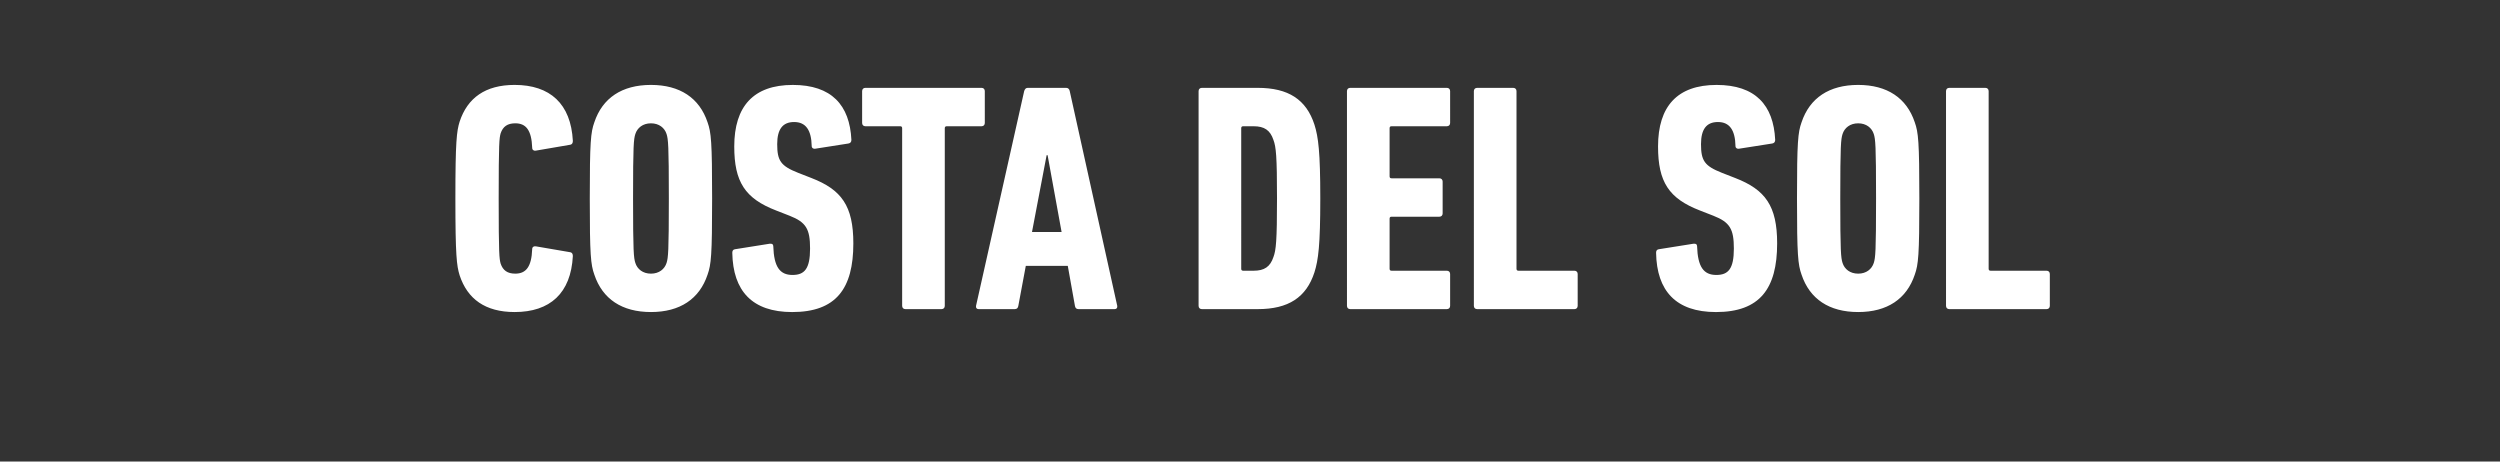 <svg width="227.5" height="42" viewBox="0 0 227.5 42" xmlns="http://www.w3.org/2000/svg"><rect x="0" y="0" width="227.5" height="42" fill="#333333" stroke="none"/><path d="M41.825 25.05c.71 2.162 2.34 3.346 5.004 3.346 3.228 0 5.123-1.717 5.3-5.093 0-.177-.058-.325-.266-.355l-3.109-.533c-.178-.03-.326.06-.326.267-.059 1.599-.562 2.22-1.54 2.22-.71 0-1.125-.296-1.332-.918-.118-.444-.177-.799-.177-5.922 0-5.122.059-5.478.177-5.922.207-.622.622-.918 1.333-.918.977 0 1.48.622 1.54 2.221 0 .207.147.296.325.267l3.11-.533c.207-.03.266-.178.266-.356-.178-3.375-2.073-5.093-5.3-5.093-2.666 0-4.294 1.185-5.005 3.346-.266.859-.385 1.777-.385 6.988 0 5.212.119 6.13.385 6.988zm17.411 3.346c2.636 0 4.412-1.184 5.153-3.405.325-.918.414-1.747.414-6.929s-.089-6.01-.414-6.929c-.74-2.22-2.517-3.405-5.153-3.405-2.635 0-4.412 1.185-5.152 3.405-.326.918-.414 1.747-.414 6.93 0 5.181.088 6.01.414 6.928.74 2.221 2.517 3.405 5.152 3.405zm0-3.494c-.74 0-1.243-.414-1.42-.977-.149-.474-.208-.977-.208-5.863 0-4.885.059-5.389.207-5.863.178-.562.681-.977 1.421-.977s1.244.415 1.422.977c.148.474.207.978.207 5.863 0 4.886-.06 5.39-.207 5.863-.178.563-.681.977-1.422.977zm18.418-2.753c0-3.406-1.066-4.886-3.82-5.952l-1.213-.474c-1.57-.622-1.896-1.096-1.896-2.606 0-1.362.504-2.013 1.54-2.013 1.066 0 1.57.74 1.6 2.191 0 .178.147.266.325.237l3.02-.474c.178-.03.267-.148.267-.326-.148-3.168-1.807-5.004-5.33-5.004-3.583 0-5.33 1.954-5.33 5.597 0 3.227.977 4.737 3.82 5.833l1.214.474c1.51.592 1.865 1.214 1.865 2.99 0 1.836-.503 2.399-1.599 2.399-1.155 0-1.688-.74-1.747-2.606 0-.178-.118-.266-.326-.237l-3.168.504c-.178.03-.237.148-.237.325.06 3.465 1.806 5.39 5.449 5.39 3.997 0 5.566-2.132 5.566-6.248zm8.025 5.981c.178 0 .296-.118.296-.296V11.666c0-.118.06-.177.178-.177h3.168c.178 0 .296-.119.296-.296V8.29c0-.178-.118-.296-.296-.296H78.75c-.178 0-.296.118-.296.296v2.902c0 .177.118.296.296.296h3.168c.119 0 .178.059.178.177v16.168c0 .178.118.296.296.296zm3.139-.296c-.03.178.059.296.237.296h3.286c.208 0 .296-.118.326-.296l.681-3.642h3.82l.651 3.642c.03.178.119.296.326.296h3.287c.178 0 .266-.118.237-.296L97.346 8.29c-.03-.178-.148-.296-.326-.296h-3.494c-.178 0-.267.118-.326.296zm5.093-6.722l1.332-6.988h.089l1.273 6.988zm15.16 6.722c0 .178.119.296.297.296h5.093c2.783 0 4.412-1.066 5.152-3.346.355-1.125.533-2.487.533-6.722 0-4.234-.178-5.596-.533-6.721-.74-2.28-2.369-3.346-5.152-3.346h-5.093c-.178 0-.297.118-.297.296zm3.88-3.376V11.666c0-.118.059-.177.177-.177h.948c.977 0 1.51.355 1.806 1.243.237.622.326 1.48.326 5.33s-.09 4.708-.326 5.33c-.296.889-.83 1.244-1.806 1.244h-.948c-.118 0-.177-.06-.177-.178zm9.623 3.376c0 .178.118.296.296.296h8.795c.177 0 .296-.118.296-.296v-2.902c0-.178-.119-.296-.296-.296h-5.034c-.119 0-.178-.06-.178-.178v-4.56c0-.118.06-.177.178-.177h4.353c.177 0 .296-.119.296-.297v-2.901c0-.178-.119-.297-.296-.297h-4.353c-.119 0-.178-.059-.178-.177v-4.383c0-.118.06-.177.178-.177h5.034c.177 0 .296-.119.296-.296V8.29c0-.178-.119-.296-.296-.296h-8.795c-.178 0-.296.118-.296.296zm11.548 0c0 .178.119.296.296.296h8.854c.178 0 .296-.118.296-.296v-2.902c0-.178-.118-.296-.296-.296h-5.093c-.118 0-.178-.06-.178-.178V8.291c0-.178-.118-.296-.296-.296h-3.287c-.177 0-.296.118-.296.296zm27.598-5.685c0-3.406-1.066-4.886-3.82-5.952l-1.214-.474c-1.57-.622-1.895-1.096-1.895-2.606 0-1.362.503-2.013 1.54-2.013 1.065 0 1.569.74 1.598 2.191 0 .178.148.266.326.237l3.02-.474c.178-.03.267-.148.267-.326-.148-3.168-1.806-5.004-5.33-5.004-3.583 0-5.33 1.954-5.33 5.597 0 3.227.977 4.737 3.82 5.833l1.214.474c1.51.592 1.865 1.214 1.865 2.99 0 1.836-.503 2.399-1.599 2.399-1.154 0-1.687-.74-1.747-2.606 0-.178-.118-.266-.325-.237l-3.169.504c-.177.03-.237.148-.237.325.06 3.465 1.807 5.39 5.449 5.39 3.997 0 5.567-2.132 5.567-6.248zm7.373 6.247c2.635 0 4.412-1.184 5.152-3.405.326-.918.415-1.747.415-6.929s-.09-6.01-.415-6.929c-.74-2.22-2.517-3.405-5.152-3.405-2.636 0-4.412 1.185-5.153 3.405-.325.918-.414 1.747-.414 6.93 0 5.181.089 6.01.414 6.928.74 2.221 2.517 3.405 5.153 3.405zm0-3.494c-.74 0-1.244-.414-1.422-.977-.148-.474-.207-.977-.207-5.863 0-4.885.06-5.389.207-5.863.178-.562.681-.977 1.422-.977.74 0 1.243.415 1.421.977.148.474.207.978.207 5.863 0 4.886-.059 5.39-.207 5.863-.178.563-.681.977-1.421.977zm7.995 2.932c0 .178.118.296.296.296h8.853c.178 0 .297-.118.297-.296v-2.902c0-.178-.119-.296-.297-.296h-5.093c-.118 0-.177-.06-.177-.178V8.291c0-.178-.119-.296-.296-.296h-3.287c-.178 0-.296.118-.296.296z" fill="#fff"/></svg>